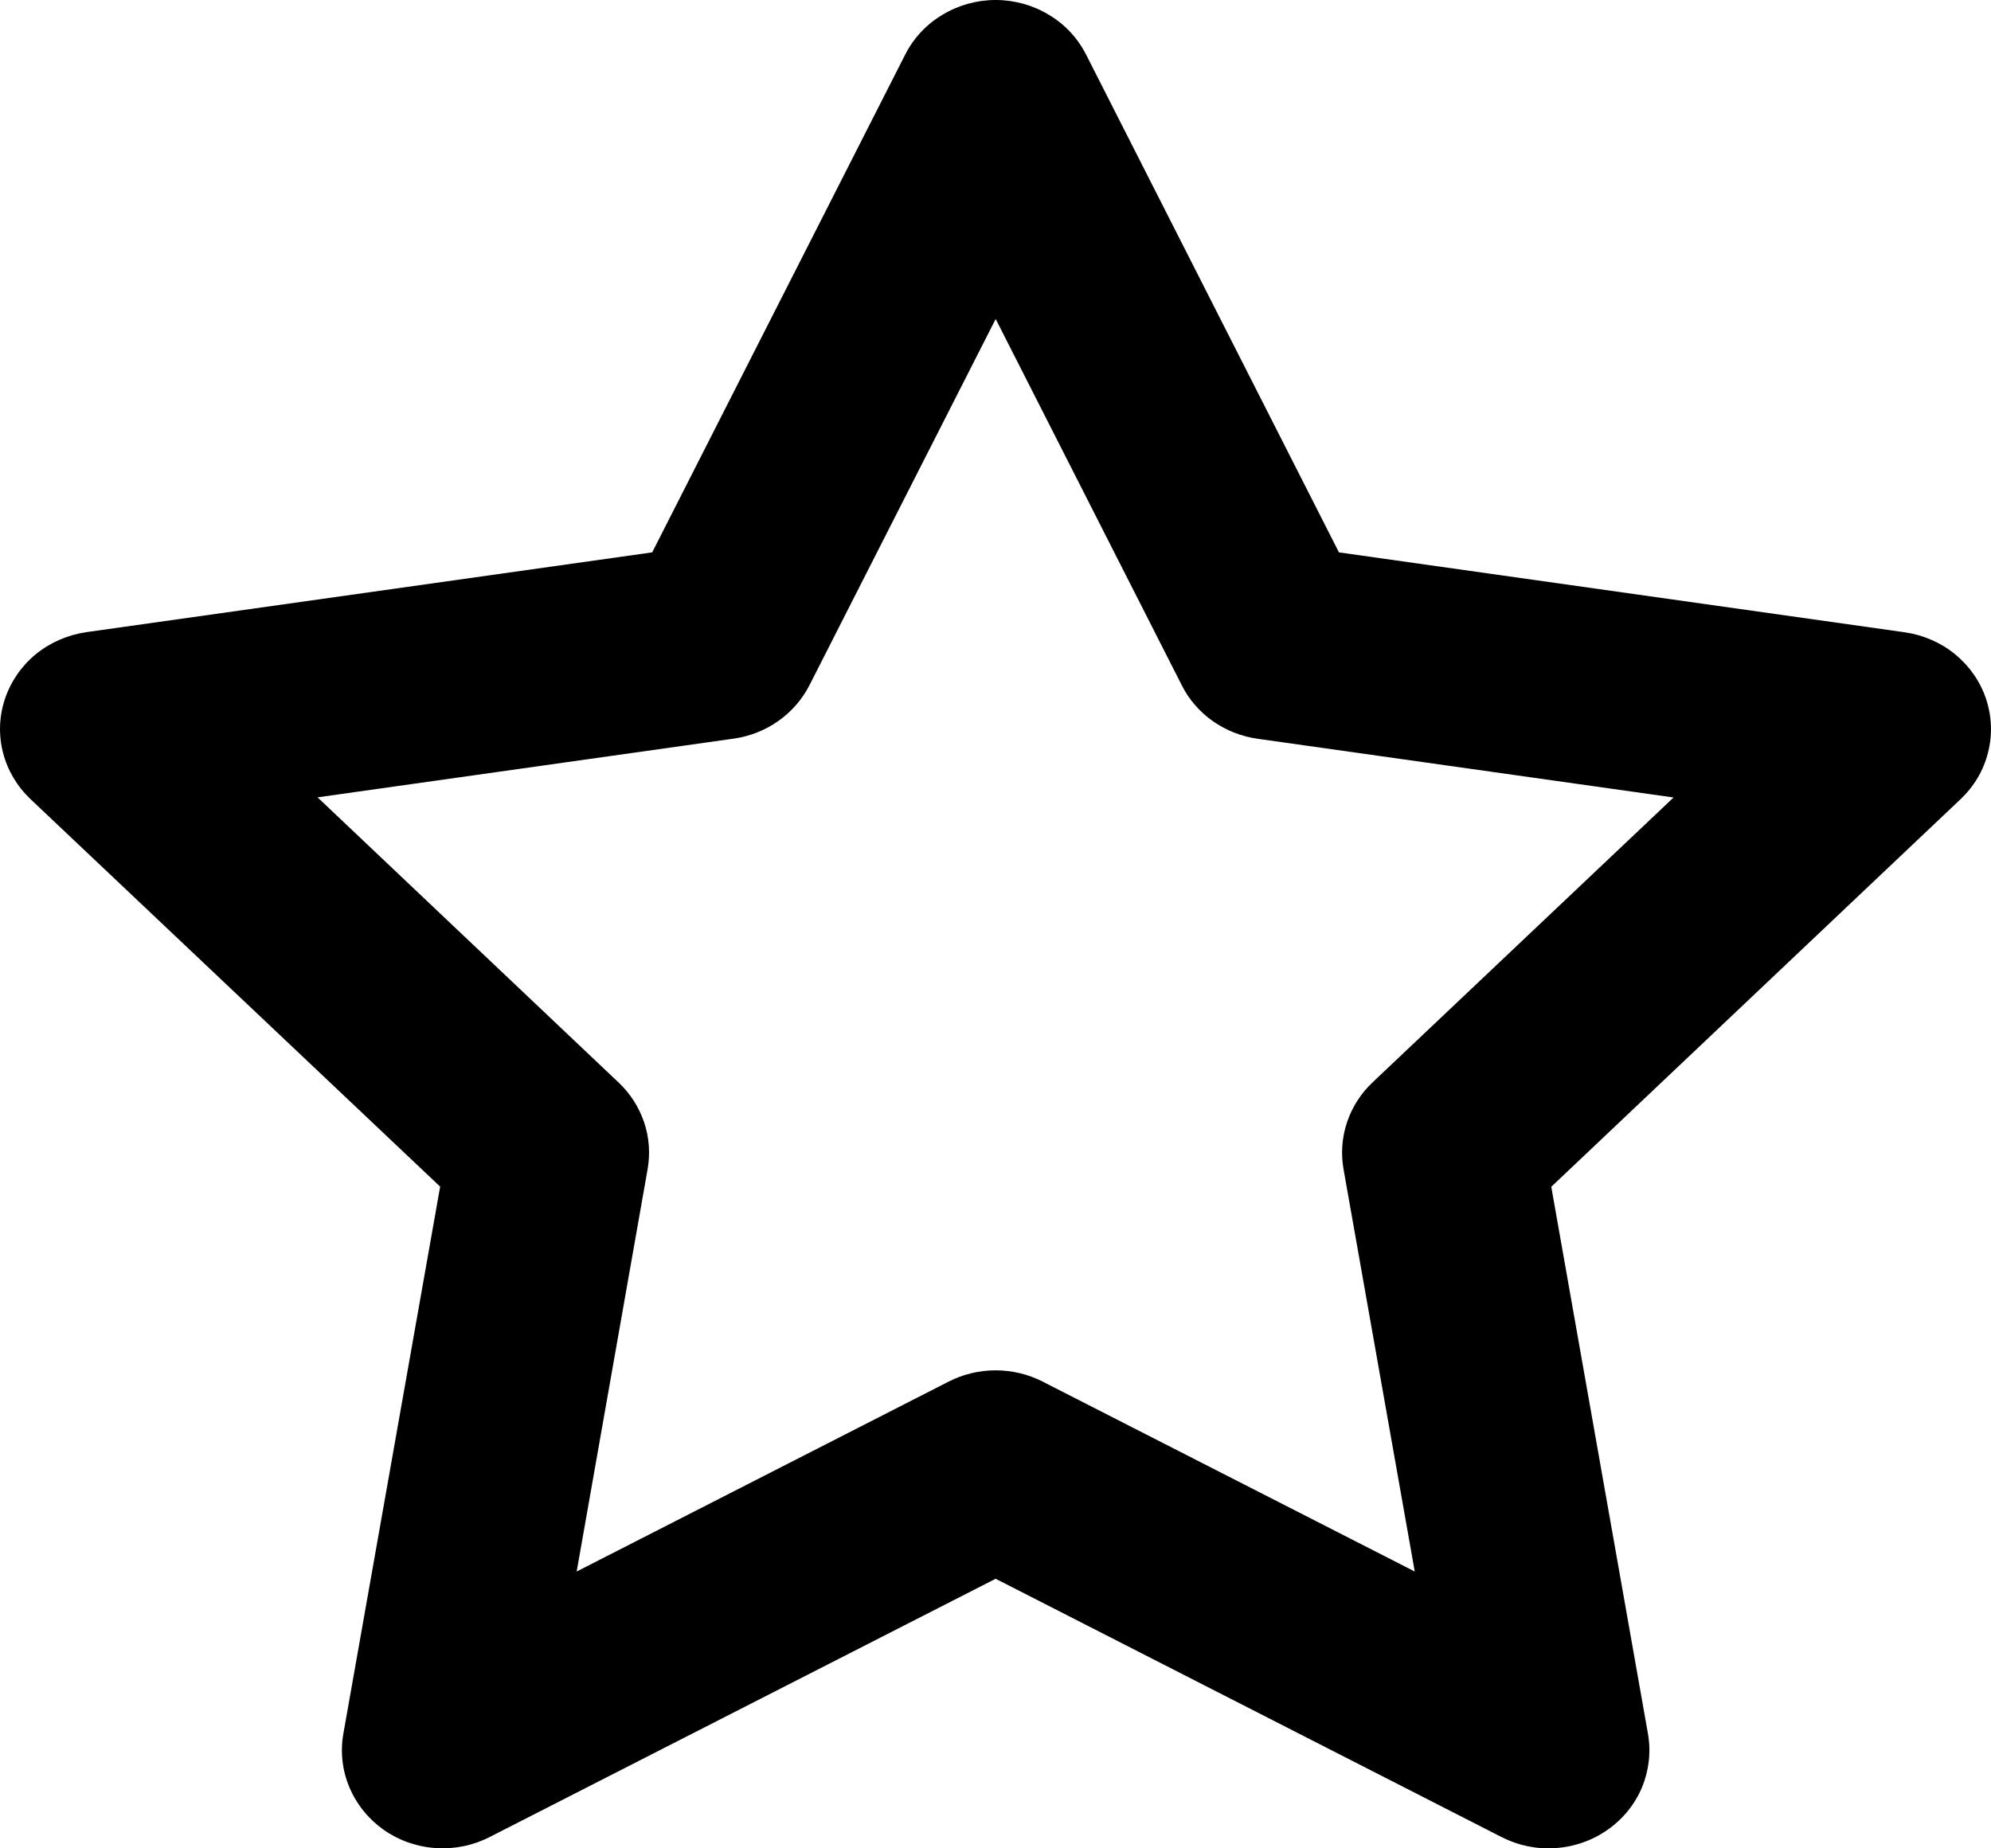 <svg width="14" height="13" viewBox="0 0 14 13" fill="none" xmlns="http://www.w3.org/2000/svg">
<path fill-rule="evenodd" clip-rule="evenodd" d="M7.001 1.44134e-07C7.133 -8.30035e-05 7.263 0.036 7.375 0.104C7.488 0.171 7.578 0.268 7.637 0.384L9.415 3.885L13.393 4.447C13.524 4.466 13.647 4.519 13.748 4.602C13.849 4.685 13.924 4.793 13.965 4.915C14.006 5.038 14.011 5.168 13.979 5.293C13.948 5.418 13.881 5.531 13.786 5.621L10.908 8.347L11.588 12.195C11.61 12.322 11.595 12.452 11.546 12.571C11.496 12.69 11.413 12.793 11.306 12.868C11.199 12.944 11.072 12.989 10.94 12.998C10.808 13.008 10.677 12.981 10.559 12.921L7.001 11.104L3.442 12.921C3.325 12.981 3.194 13.007 3.062 12.998C2.93 12.989 2.803 12.944 2.697 12.869C2.59 12.793 2.507 12.69 2.457 12.571C2.407 12.453 2.392 12.322 2.414 12.196L3.095 8.346L0.215 5.621C0.12 5.531 0.053 5.418 0.021 5.293C-0.011 5.168 -0.006 5.037 0.035 4.915C0.076 4.793 0.151 4.684 0.252 4.601C0.354 4.518 0.477 4.465 0.608 4.446L4.586 3.885L6.365 0.384C6.424 0.268 6.514 0.171 6.627 0.104C6.739 0.036 6.869 -8.30035e-05 7.001 1.44134e-07V1.44134e-07ZM7.001 2.244L5.692 4.819C5.641 4.919 5.566 5.005 5.473 5.071C5.381 5.136 5.273 5.179 5.159 5.195L2.233 5.608L4.349 7.613C4.432 7.691 4.493 7.787 4.529 7.893C4.565 7.999 4.573 8.112 4.554 8.222L4.055 11.053L6.671 9.717C6.773 9.665 6.886 9.638 7.001 9.638C7.116 9.638 7.229 9.665 7.331 9.717L9.948 11.053L9.447 8.222C9.428 8.112 9.436 7.999 9.472 7.893C9.507 7.787 9.569 7.691 9.651 7.613L11.768 5.609L8.843 5.196C8.729 5.18 8.621 5.137 8.528 5.072C8.435 5.006 8.36 4.92 8.31 4.82L7.001 2.243V2.244Z" fill="black"/>
</svg>
